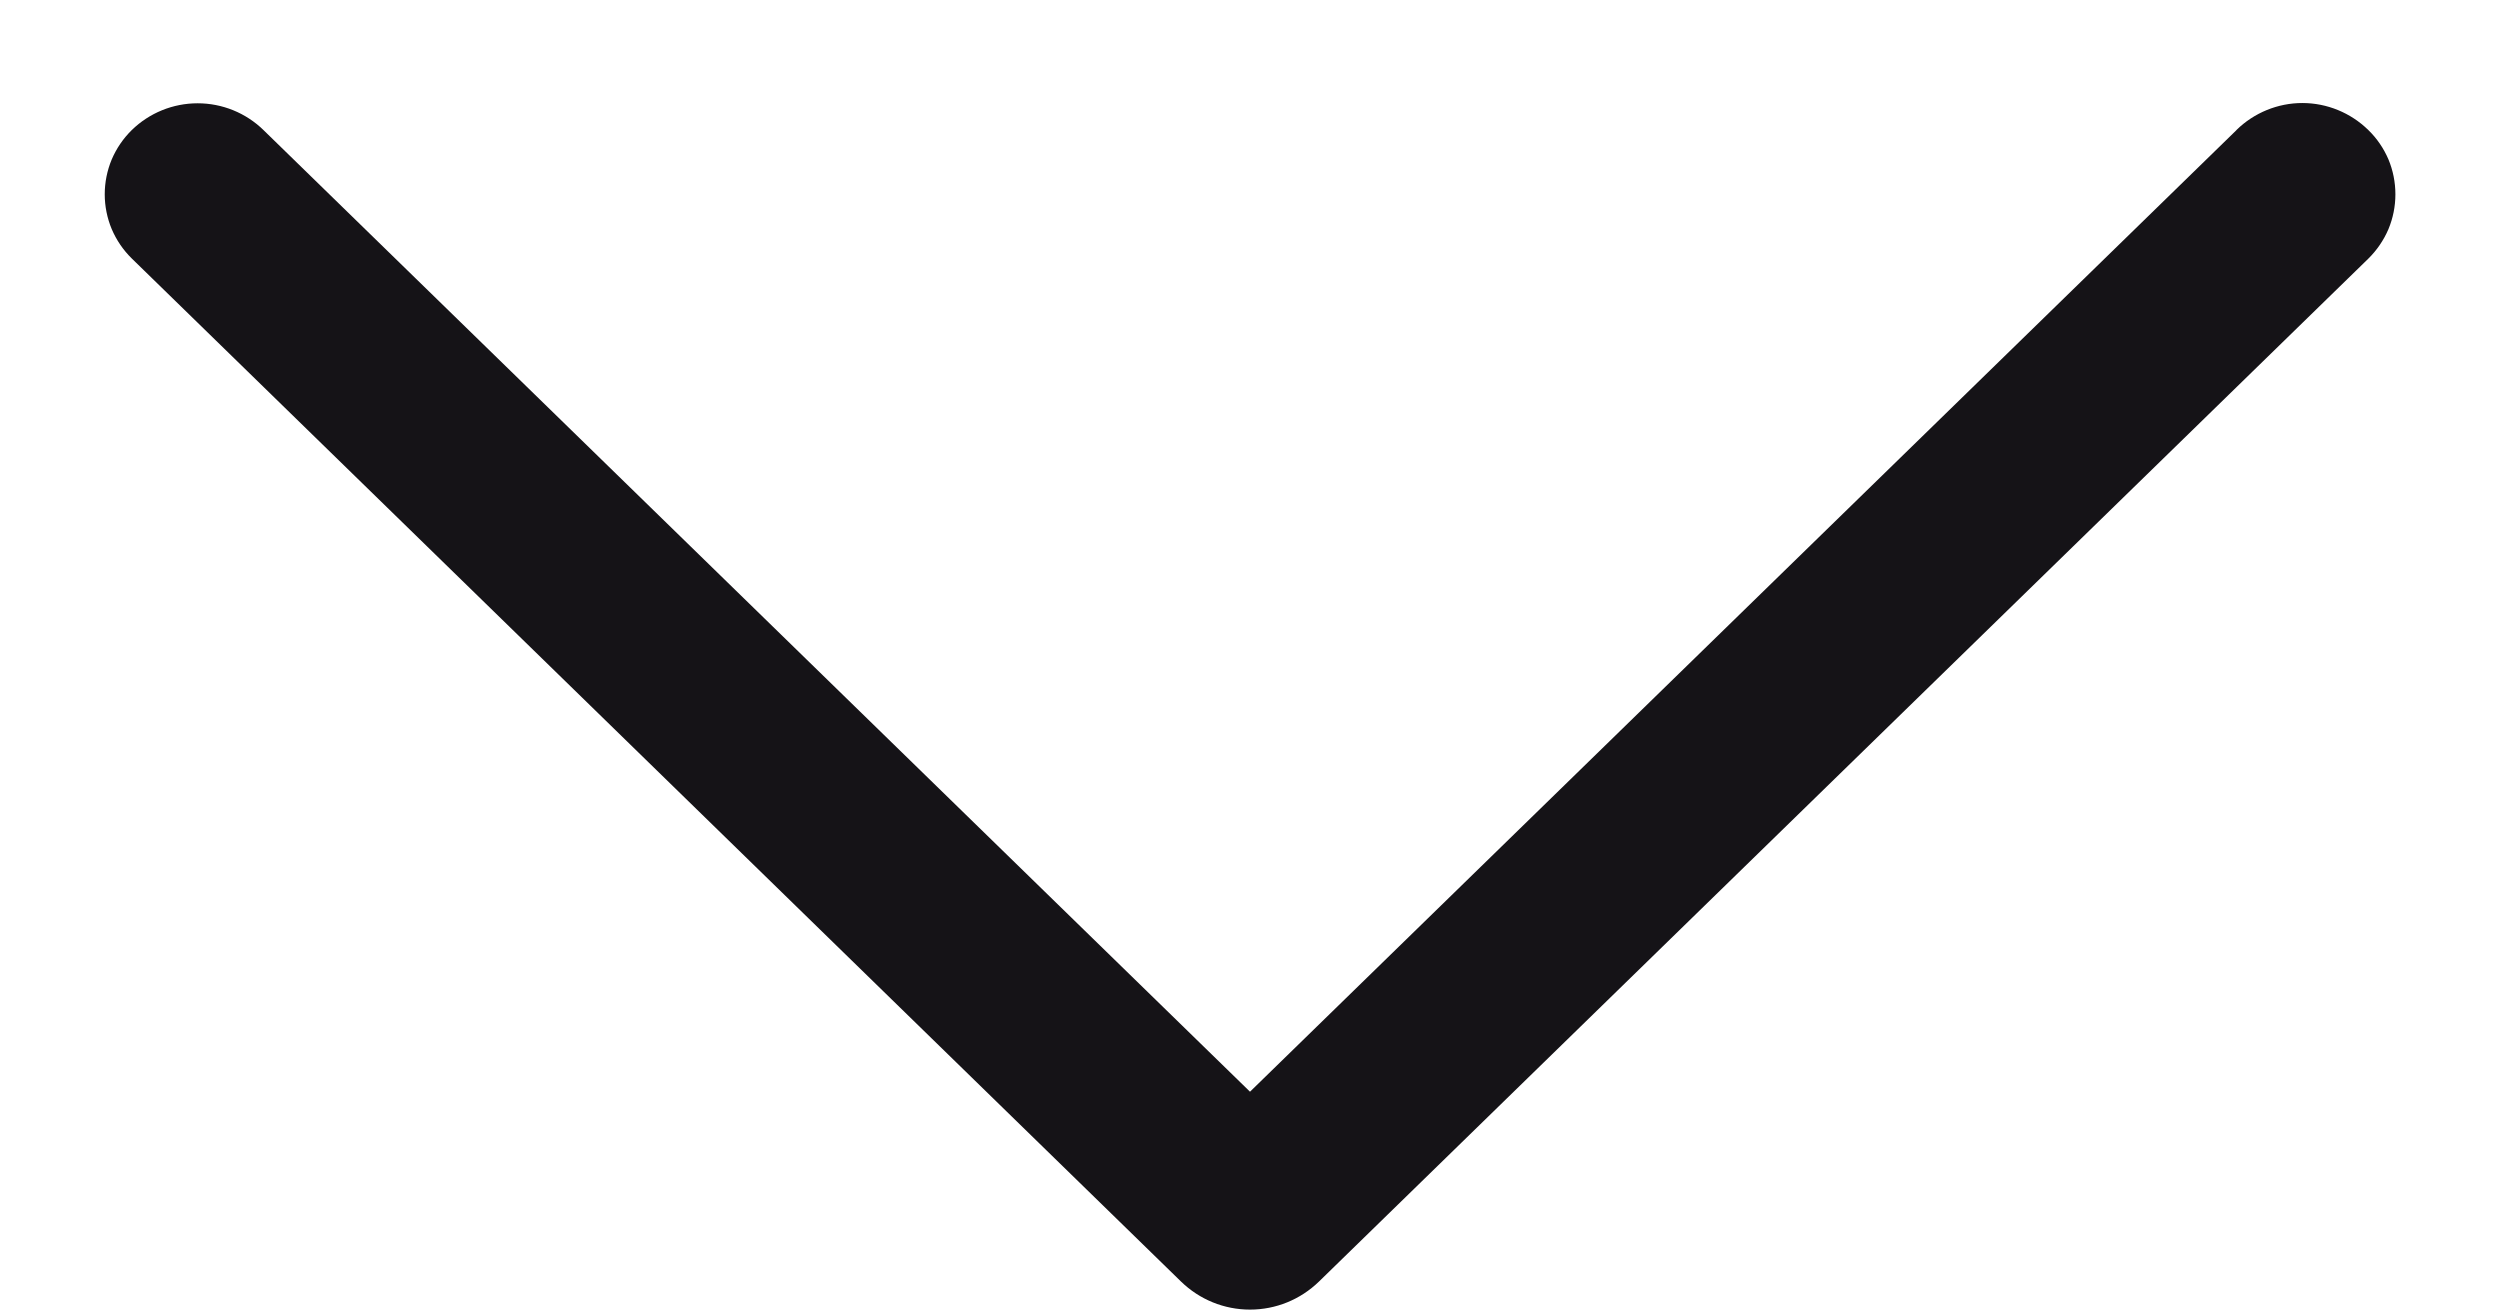 <svg width="19" height="10" viewBox="0 0 19 10" fill="none" xmlns="http://www.w3.org/2000/svg">
<path d="M16.997 0.989L9.5 8.297L2.003 0.989C1.869 0.858 1.689 0.785 1.502 0.785C1.315 0.785 1.135 0.858 1.001 0.989C0.936 1.053 0.885 1.128 0.849 1.212C0.814 1.296 0.796 1.386 0.796 1.477C0.796 1.567 0.814 1.657 0.849 1.741C0.885 1.825 0.936 1.9 1.001 1.964L8.976 9.74C9.117 9.877 9.304 9.953 9.5 9.953C9.696 9.953 9.883 9.877 10.024 9.74L17.999 1.966C18.064 1.902 18.116 1.826 18.152 1.742C18.187 1.658 18.205 1.568 18.205 1.477C18.205 1.385 18.187 1.295 18.152 1.211C18.116 1.127 18.064 1.051 17.999 0.988C17.865 0.857 17.685 0.783 17.498 0.783C17.311 0.783 17.131 0.857 16.997 0.988V0.989Z" fill="#151317"/>
</svg>

